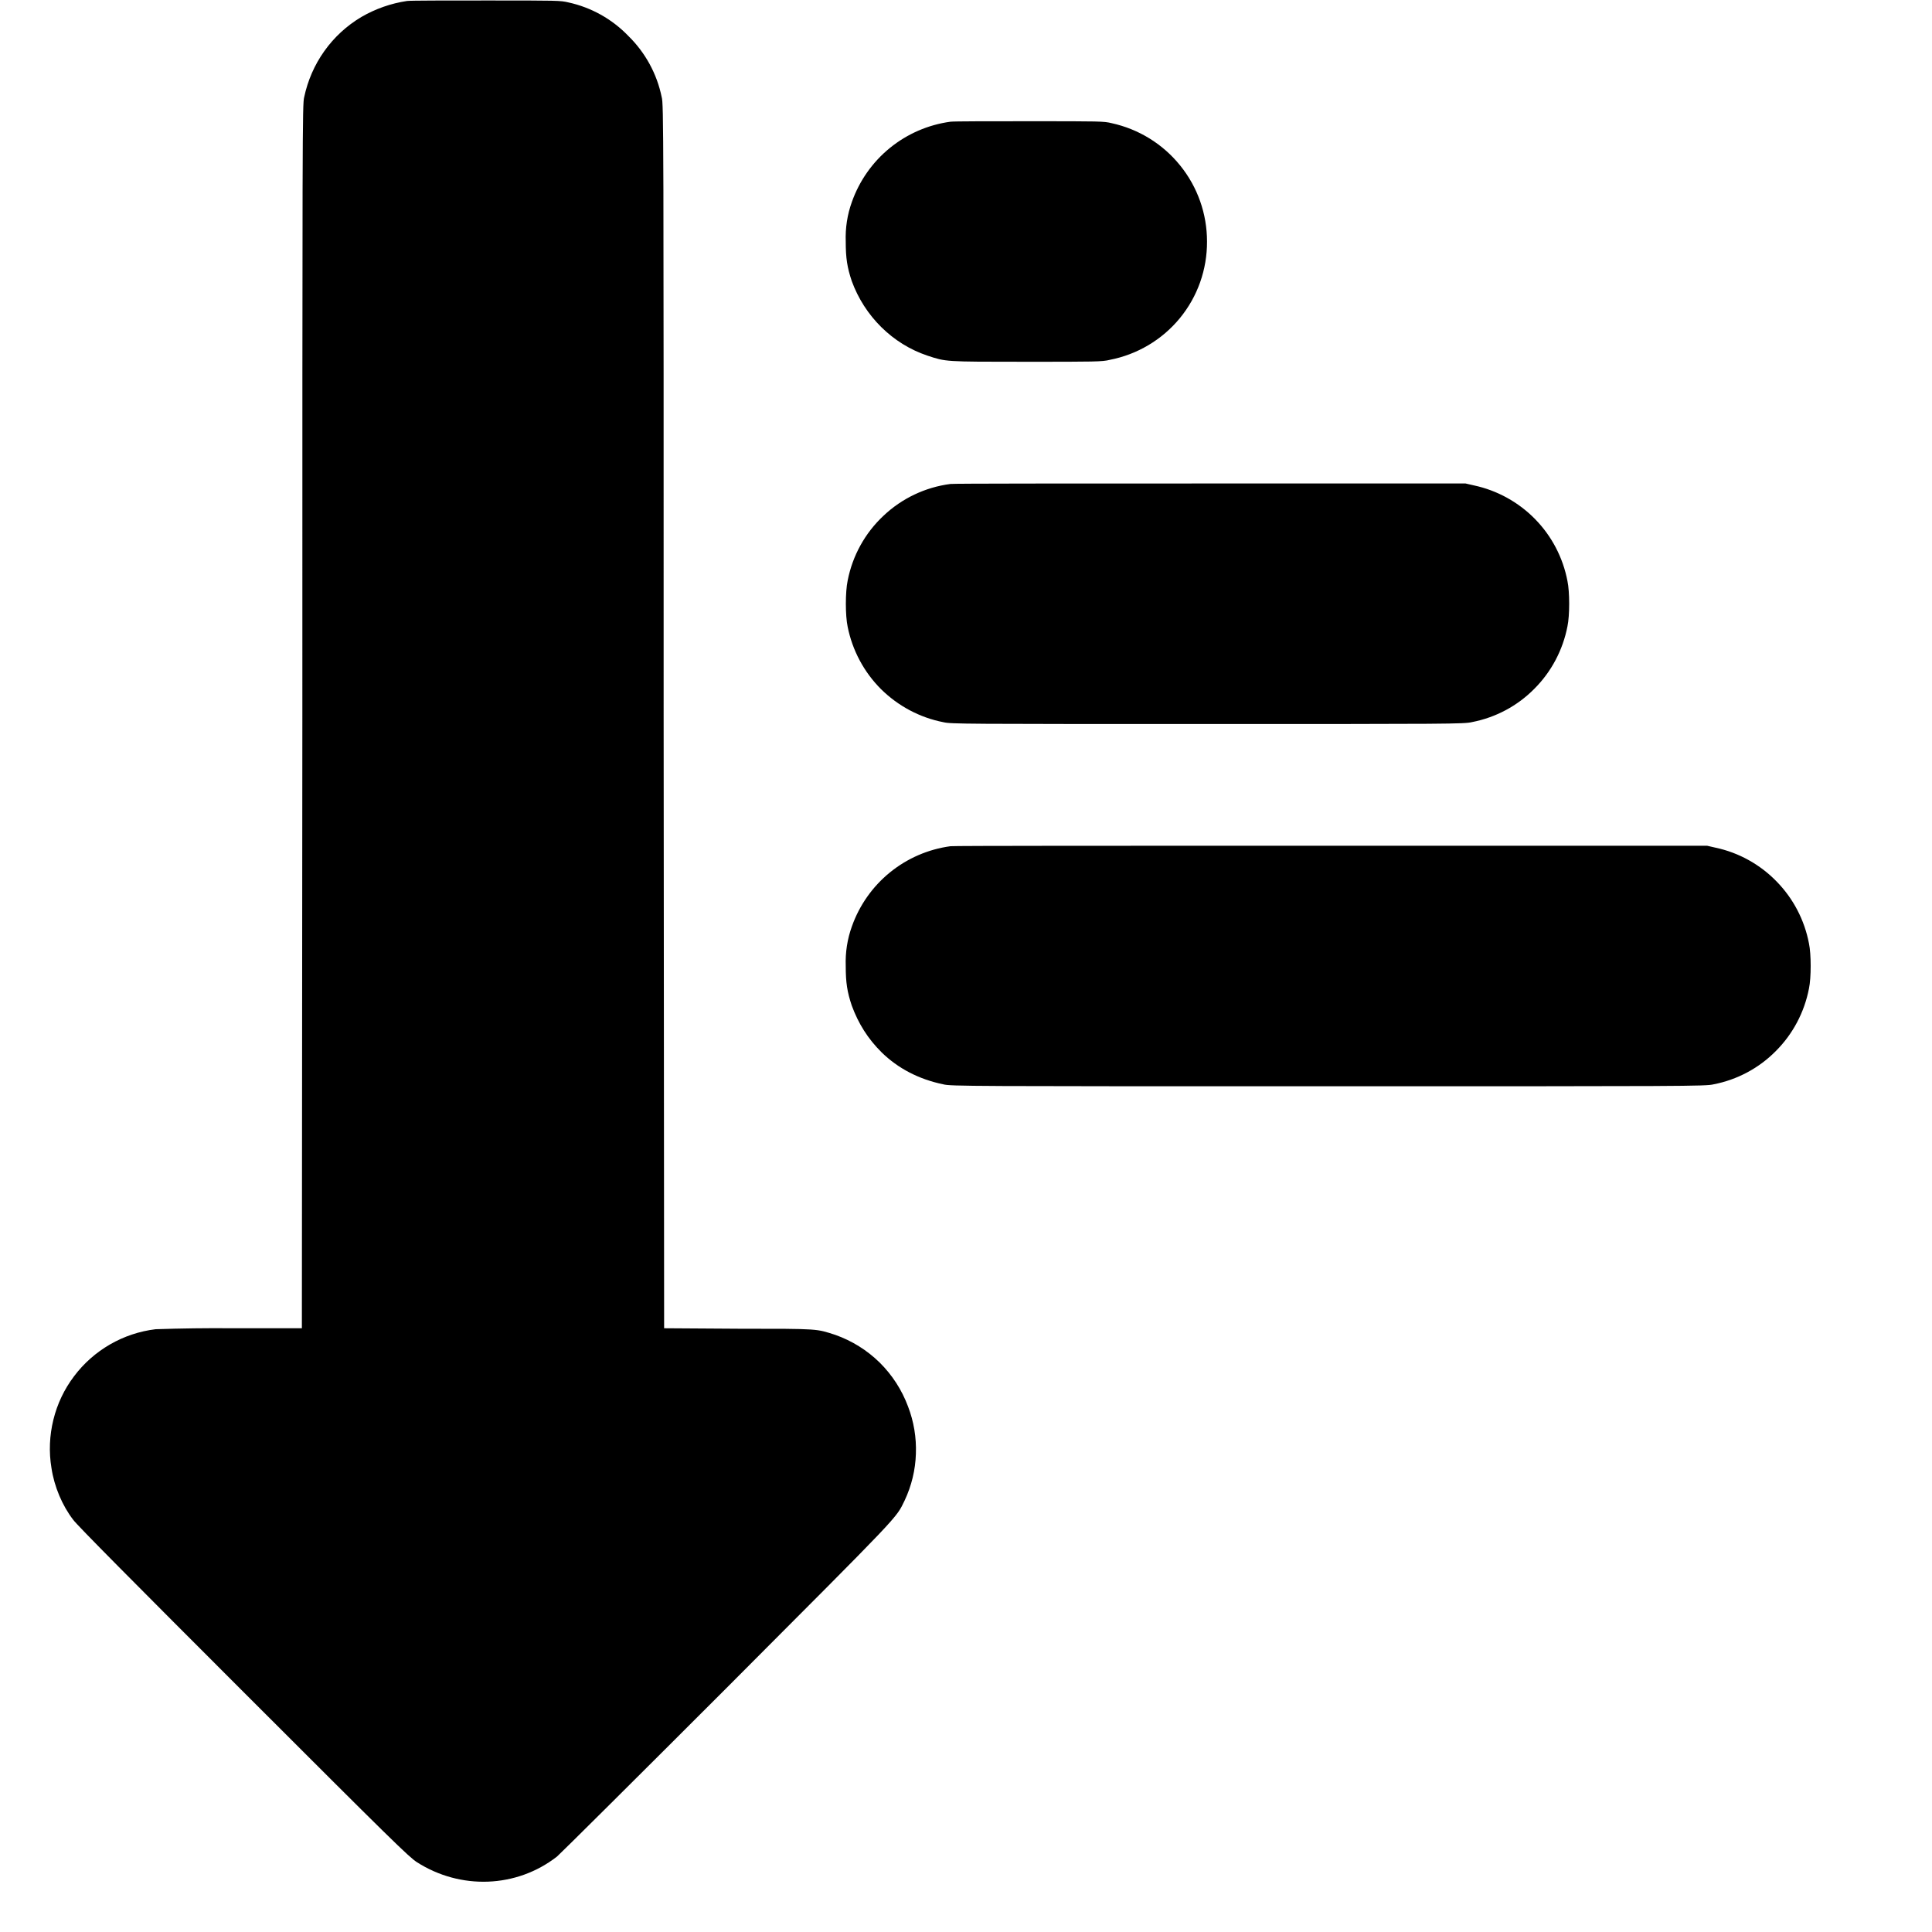 <svg width="16" height="16" viewBox="0 0 16 16" fill="none" xmlns="http://www.w3.org/2000/svg">
<path d="M3.371 0.008C3.237 0.028 3.109 0.073 2.992 0.141C2.871 0.213 2.767 0.309 2.686 0.423C2.604 0.538 2.548 0.668 2.519 0.805C2.504 0.859 2.504 1.082 2.504 5.93L2.5 11H1.926C1.714 10.998 1.501 11.001 1.289 11.008C1.156 11.024 1.027 11.067 0.911 11.134C0.795 11.201 0.693 11.291 0.613 11.398C0.532 11.505 0.474 11.627 0.442 11.758C0.41 11.888 0.404 12.024 0.426 12.156C0.449 12.312 0.516 12.469 0.606 12.586C0.636 12.629 1.117 13.113 2.016 14.012C3.246 15.242 3.386 15.379 3.453 15.422C3.813 15.652 4.277 15.637 4.613 15.375C4.633 15.359 5.266 14.73 6.016 13.98C7.476 12.516 7.418 12.578 7.492 12.426C7.549 12.305 7.581 12.173 7.585 12.04C7.59 11.906 7.568 11.773 7.52 11.648C7.469 11.511 7.389 11.387 7.285 11.284C7.181 11.182 7.056 11.104 6.918 11.055C6.758 11.004 6.793 11.004 6.118 11.004L5.5 11L5.496 5.93C5.496 1.082 5.496 0.86 5.48 0.805C5.441 0.612 5.344 0.435 5.203 0.297C5.069 0.158 4.896 0.061 4.707 0.02C4.641 0.004 4.617 0.004 4.031 0.004C3.699 0.004 3.402 0.004 3.371 0.008ZM7.871 1.008C7.687 1.033 7.514 1.108 7.37 1.225C7.226 1.342 7.117 1.497 7.055 1.672C7.017 1.777 7 1.888 7.004 2C7.004 2.137 7.016 2.215 7.054 2.328C7.16 2.618 7.391 2.848 7.68 2.945C7.836 2.996 7.816 2.996 8.5 2.996C9.066 2.996 9.129 2.996 9.191 2.98C9.418 2.936 9.624 2.814 9.771 2.635C9.918 2.456 9.997 2.232 9.996 2C9.996 1.771 9.918 1.549 9.774 1.371C9.63 1.192 9.43 1.069 9.206 1.02C9.141 1.004 9.113 1.004 8.531 1.004C8.199 1.004 7.902 1.004 7.871 1.008ZM7.871 4.008C7.663 4.035 7.469 4.127 7.317 4.271C7.164 4.414 7.06 4.602 7.02 4.808C7 4.902 7 5.098 7.02 5.191C7.059 5.386 7.155 5.566 7.296 5.707C7.438 5.847 7.617 5.943 7.813 5.981C7.875 5.996 7.98 5.996 10 5.996C12.008 5.996 12.125 5.996 12.191 5.98C12.387 5.942 12.567 5.846 12.707 5.704C12.848 5.563 12.943 5.383 12.981 5.187C13 5.097 13 4.902 12.981 4.812C12.944 4.618 12.851 4.44 12.713 4.299C12.576 4.159 12.399 4.061 12.207 4.02L12.137 4.004H10.03C8.839 4.004 7.902 4.004 7.871 4.008ZM7.871 7.008C7.687 7.033 7.514 7.108 7.37 7.225C7.226 7.342 7.117 7.497 7.055 7.672C7.017 7.777 7 7.888 7.004 8C7.004 8.137 7.016 8.215 7.054 8.328C7.109 8.477 7.187 8.602 7.301 8.715C7.437 8.848 7.609 8.938 7.812 8.98C7.875 8.996 8.016 8.996 11 8.996C13.965 8.996 14.125 8.996 14.191 8.98C14.387 8.942 14.567 8.846 14.707 8.704C14.848 8.563 14.943 8.383 14.981 8.187C15 8.097 15 7.902 14.981 7.813C14.944 7.619 14.851 7.441 14.713 7.3C14.576 7.159 14.4 7.061 14.207 7.02L14.137 7.004H11.03C9.26 7.004 7.902 7.004 7.871 7.008Z" fill="currentColor"/>
</svg>
